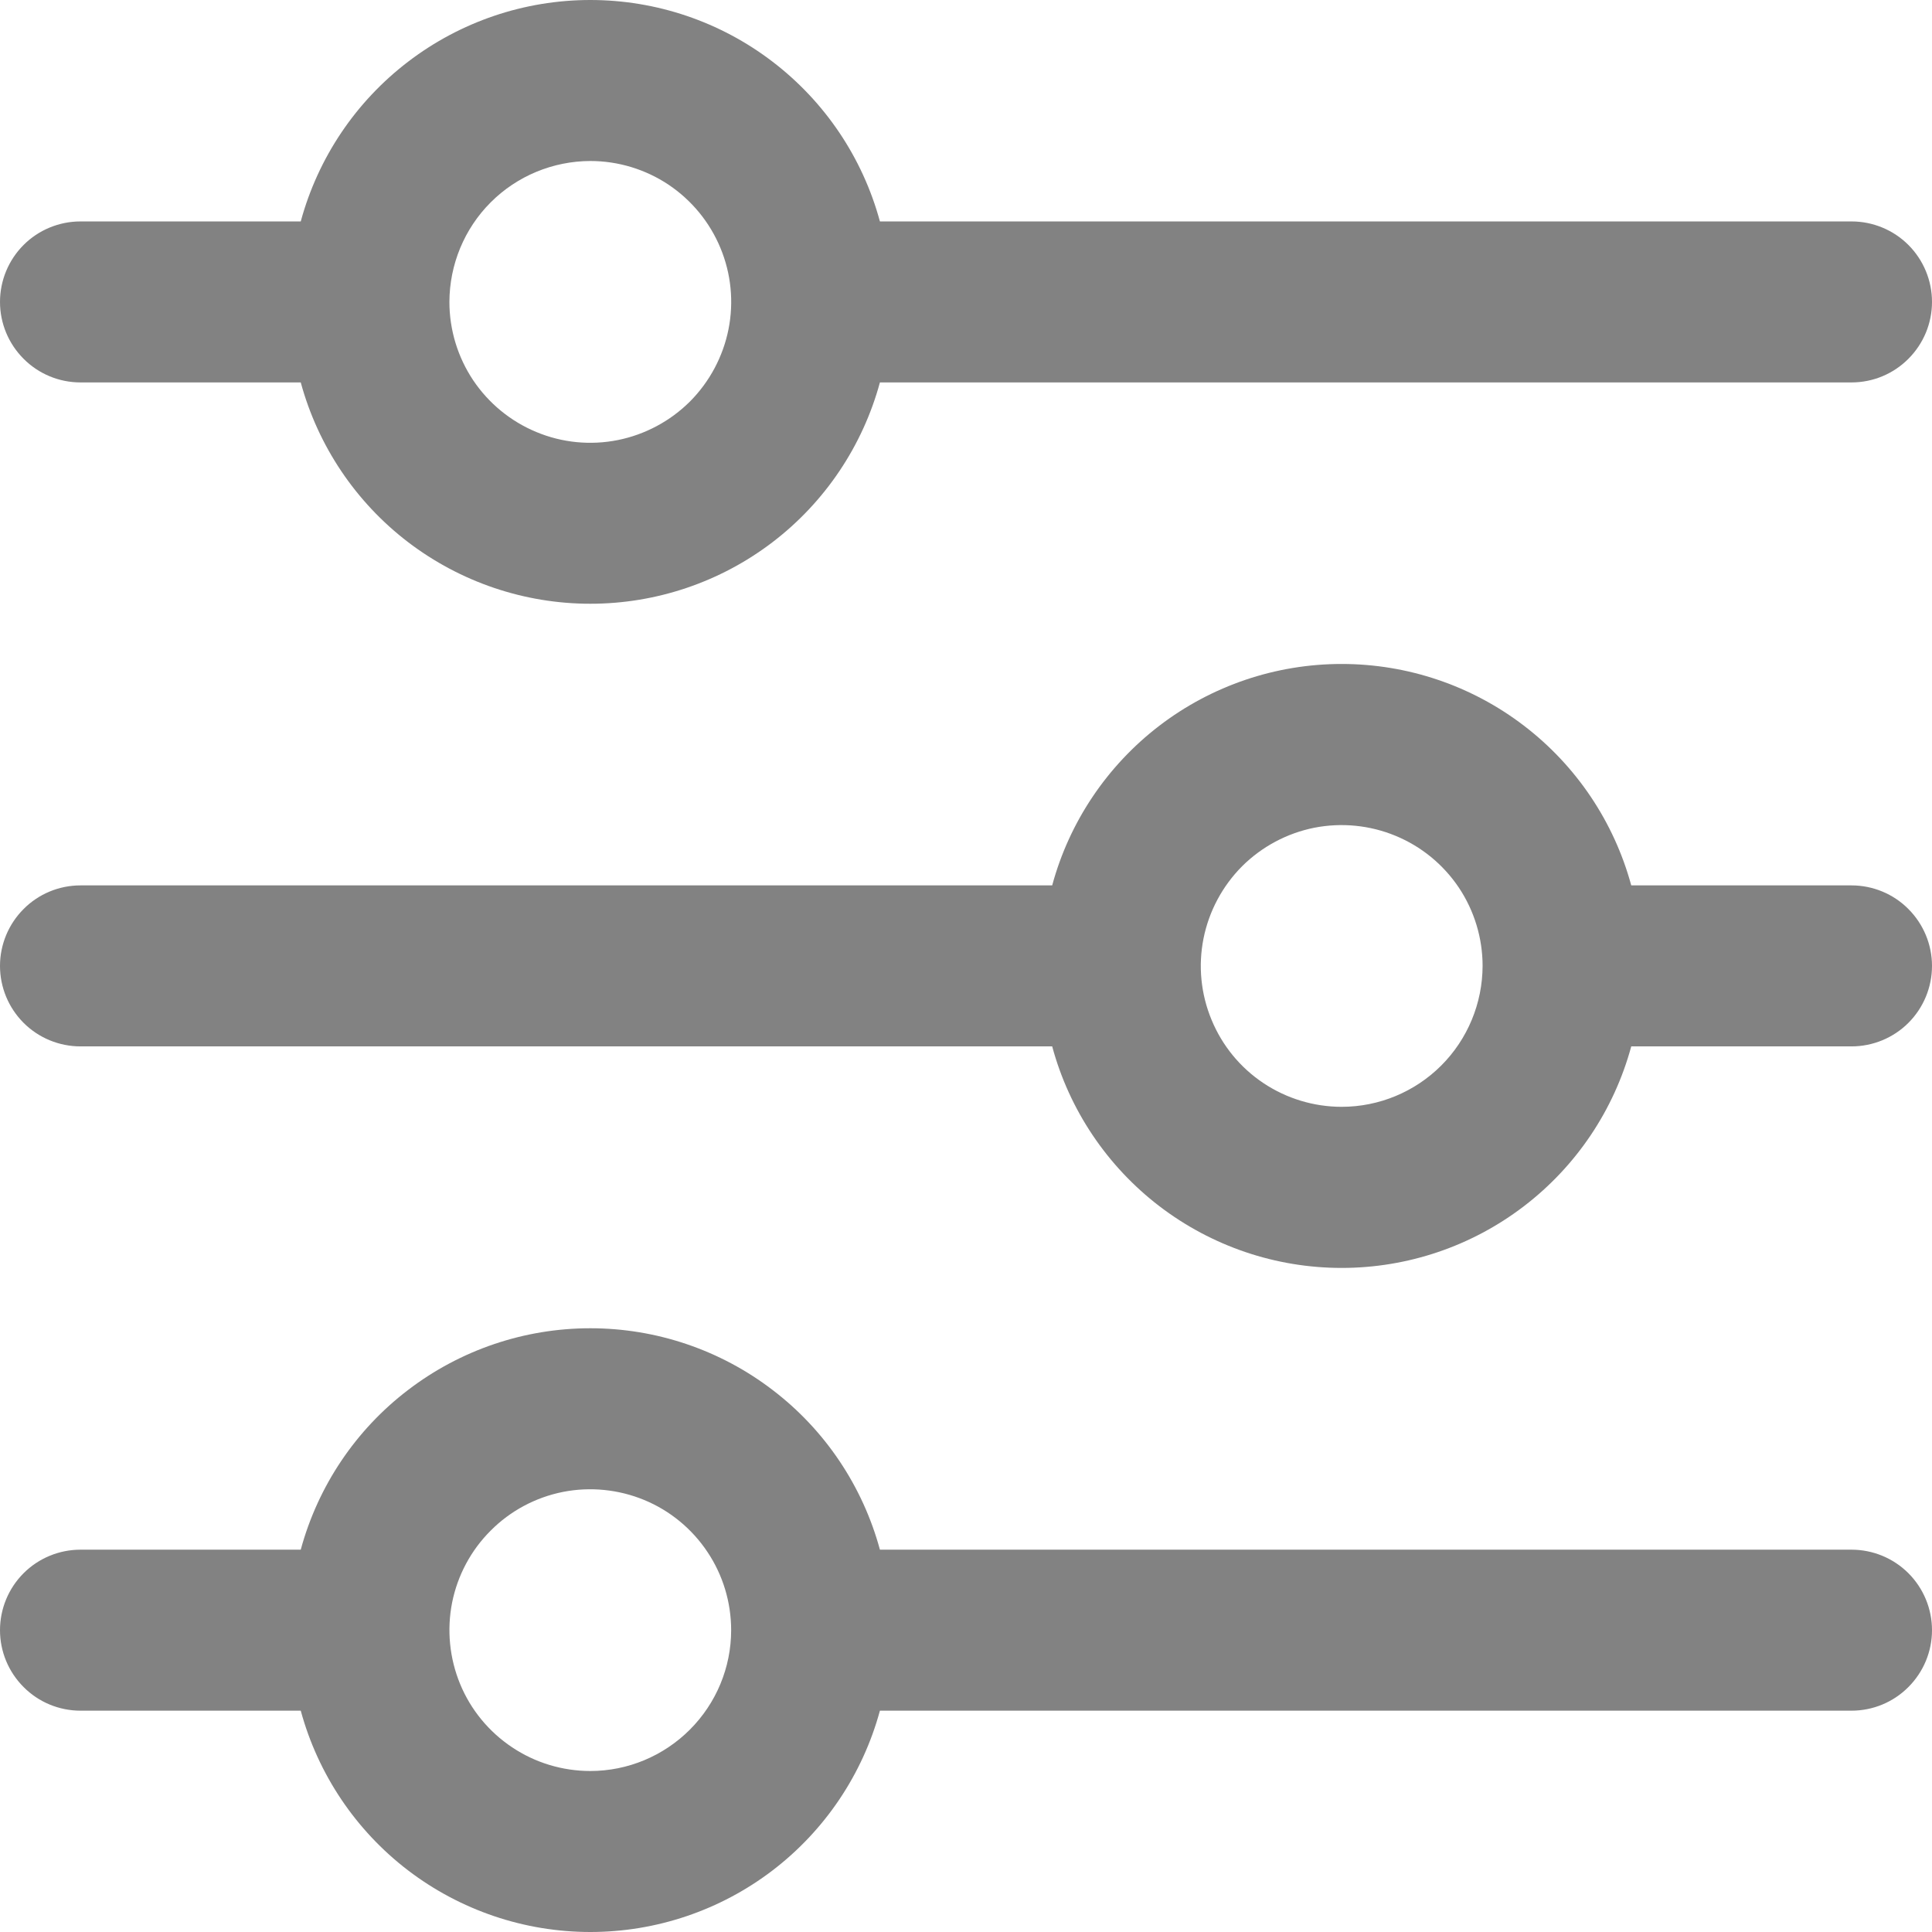 <svg width="18" height="18" viewBox="0 0 18 18" fill="none" xmlns="http://www.w3.org/2000/svg">
<g clip-path="url(#clip0_1_24358)">
<path d="M0.75 3.563H2.802C2.963 4.155 3.314 4.678 3.802 5.051C4.29 5.423 4.886 5.625 5.5 5.625C6.114 5.625 6.711 5.423 7.198 5.051C7.686 4.678 8.037 4.155 8.198 3.563H17.25C17.449 3.563 17.64 3.484 17.78 3.343C17.921 3.202 18 3.012 18 2.813C18 2.614 17.921 2.423 17.78 2.282C17.64 2.142 17.449 2.063 17.25 2.063H8.198C8.037 1.47 7.686 0.948 7.198 0.575C6.711 0.202 6.114 0 5.5 0C4.886 0 4.29 0.202 3.802 0.575C3.314 0.948 2.963 1.47 2.802 2.063H0.75C0.551 2.063 0.36 2.142 0.22 2.282C0.079 2.423 0 2.614 0 2.813C0 3.012 0.079 3.202 0.22 3.343C0.36 3.484 0.551 3.563 0.75 3.563ZM5.5 1.5C5.759 1.5 6.013 1.577 6.229 1.721C6.445 1.866 6.613 2.071 6.712 2.31C6.812 2.55 6.838 2.814 6.787 3.069C6.736 3.323 6.611 3.557 6.428 3.741C6.244 3.924 6.01 4.049 5.756 4.1C5.501 4.151 5.237 4.125 4.997 4.025C4.758 3.926 4.553 3.758 4.408 3.542C4.264 3.326 4.187 3.072 4.187 2.813C4.188 2.465 4.326 2.131 4.572 1.885C4.818 1.639 5.152 1.501 5.5 1.5Z" fill="#828282"/>
<path d="M17.25 8.249H15.198C15.037 7.657 14.686 7.134 14.198 6.761C13.711 6.388 13.114 6.186 12.5 6.186C11.886 6.186 11.29 6.388 10.802 6.761C10.315 7.134 9.963 7.657 9.803 8.249H0.75C0.551 8.249 0.36 8.328 0.22 8.469C0.079 8.61 0 8.801 0 8.999C0 9.198 0.079 9.389 0.22 9.53C0.36 9.67 0.551 9.749 0.75 9.749H9.803C9.963 10.342 10.315 10.865 10.802 11.238C11.29 11.611 11.886 11.813 12.5 11.813C13.114 11.813 13.711 11.611 14.198 11.238C14.686 10.865 15.037 10.342 15.198 9.749H17.25C17.449 9.749 17.64 9.67 17.78 9.53C17.921 9.389 18 9.198 18 8.999C18 8.801 17.921 8.61 17.78 8.469C17.64 8.328 17.449 8.249 17.25 8.249ZM12.5 10.312C12.241 10.312 11.987 10.235 11.771 10.091C11.555 9.947 11.387 9.742 11.288 9.502C11.188 9.262 11.162 8.998 11.213 8.743C11.264 8.489 11.389 8.255 11.572 8.071C11.756 7.888 11.99 7.763 12.244 7.712C12.499 7.662 12.763 7.688 13.002 7.787C13.242 7.886 13.447 8.054 13.592 8.27C13.736 8.486 13.813 8.74 13.813 8.999C13.812 9.347 13.674 9.681 13.428 9.927C13.182 10.173 12.848 10.312 12.5 10.312Z" fill="#828282"/>
<path d="M17.25 14.438H8.198C8.037 13.845 7.686 13.322 7.198 12.95C6.711 12.577 6.114 12.375 5.5 12.375C4.886 12.375 4.29 12.577 3.802 12.95C3.314 13.322 2.963 13.845 2.802 14.438H0.75C0.551 14.438 0.36 14.517 0.22 14.657C0.079 14.798 0 14.989 0 15.188C0 15.387 0.079 15.577 0.22 15.718C0.36 15.859 0.551 15.938 0.75 15.938H2.802C2.963 16.53 3.314 17.053 3.802 17.426C4.29 17.798 4.886 18 5.5 18C6.114 18 6.711 17.798 7.198 17.426C7.686 17.053 8.037 16.53 8.198 15.938H17.25C17.449 15.938 17.64 15.859 17.78 15.718C17.921 15.577 18 15.387 18 15.188C18 14.989 17.921 14.798 17.78 14.657C17.64 14.517 17.449 14.438 17.25 14.438ZM5.5 16.5C5.24 16.5 4.986 16.423 4.771 16.279C4.555 16.135 4.386 15.93 4.287 15.69C4.188 15.45 4.162 15.186 4.212 14.932C4.263 14.677 4.388 14.443 4.572 14.26C4.755 14.076 4.989 13.951 5.244 13.9C5.498 13.85 5.762 13.876 6.002 13.975C6.242 14.074 6.447 14.243 6.591 14.459C6.735 14.674 6.812 14.928 6.812 15.188C6.812 15.536 6.673 15.869 6.427 16.115C6.181 16.361 5.848 16.5 5.5 16.5Z" fill="#828282"/>
</g>
<defs>
<clipPath id="clip0_1_24358">
<rect width="18" height="18" fill="white"/>
</clipPath>
</defs>
</svg>
